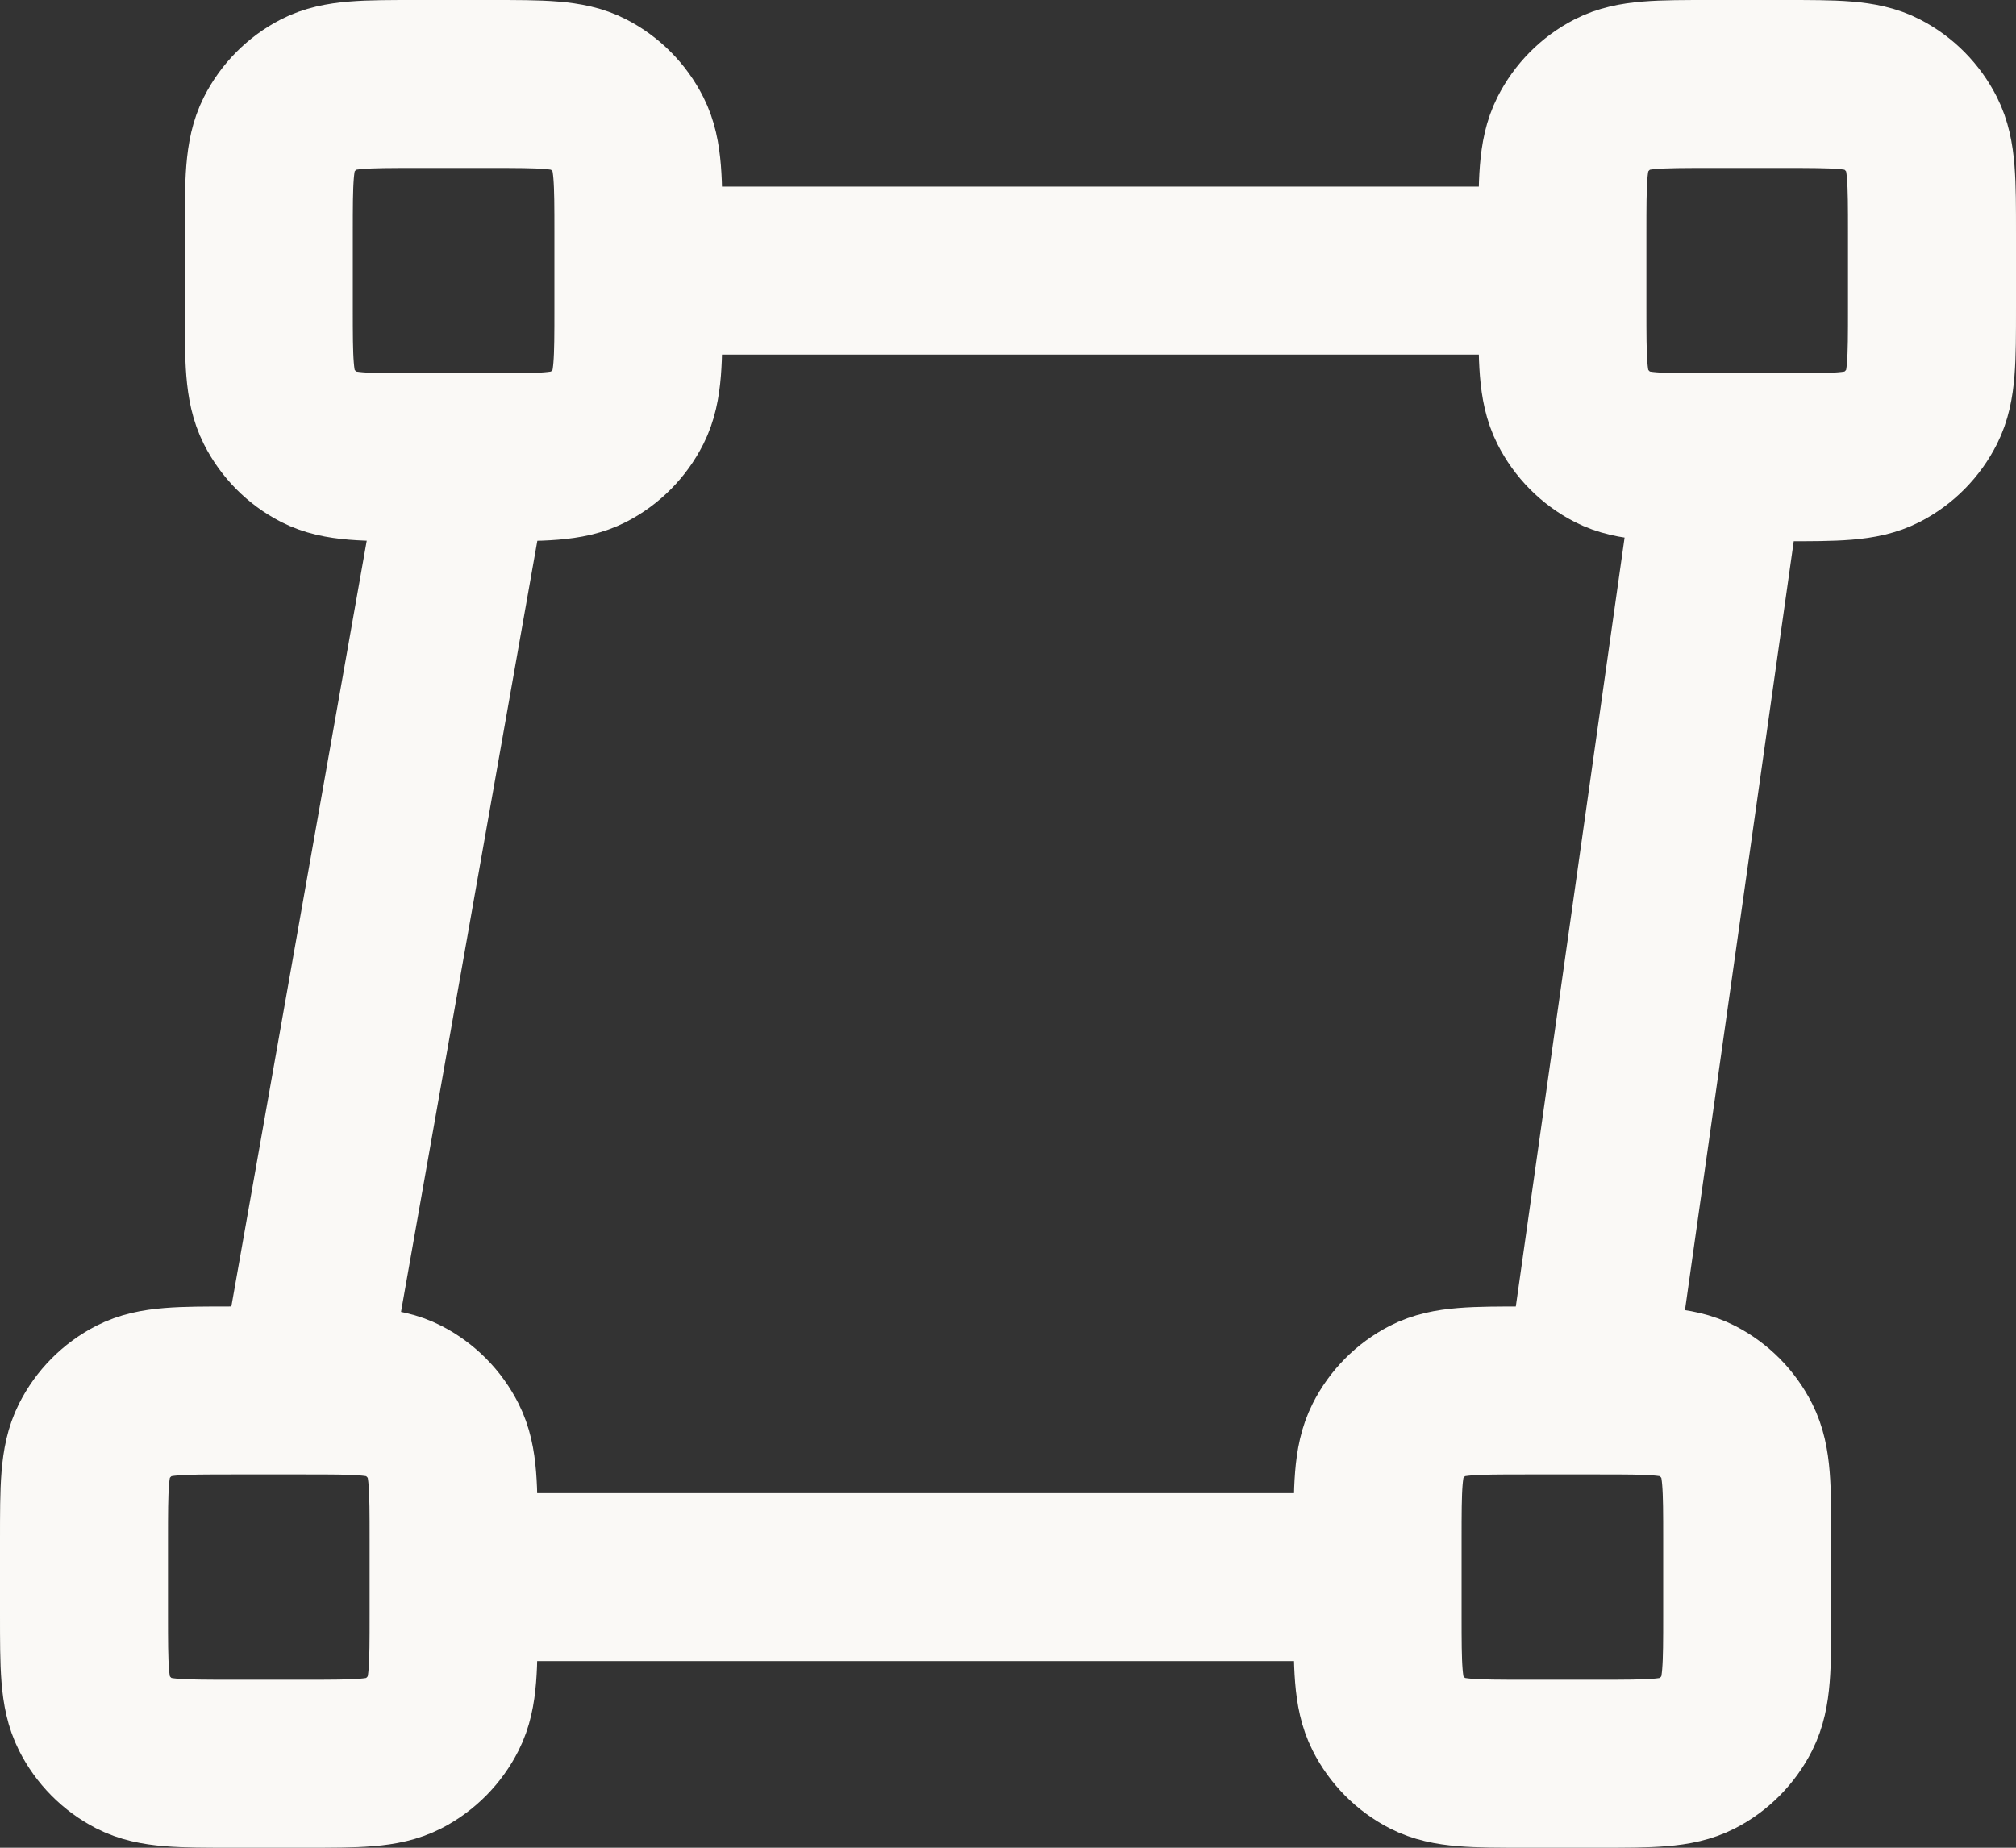 <svg width="48" height="44" viewBox="0 0 48 44" fill="none" xmlns="http://www.w3.org/2000/svg">
<rect x="0" y="0" width="48" height="44" fill="#333333" stroke="none"/>
<path d="M40.971 10.889L37.828 33.111M11.114 10.889L7.186 33.111M37.2 6.444H15.2M32.8 37.556H10.8M9.92 10.889H11.68C12.912 10.889 13.528 10.889 13.999 10.647C14.413 10.434 14.749 10.094 14.96 9.676C15.2 9.2 15.2 8.578 15.2 7.333V5.556C15.2 4.311 15.2 3.689 14.96 3.213C14.749 2.795 14.413 2.455 13.999 2.242C13.528 2 12.912 2 11.68 2H9.92C8.688 2 8.072 2 7.601 2.242C7.187 2.455 6.851 2.795 6.64 3.213C6.4 3.689 6.4 4.311 6.4 5.556V7.333C6.4 8.578 6.4 9.2 6.64 9.676C6.851 10.094 7.187 10.434 7.601 10.647C8.072 10.889 8.688 10.889 9.92 10.889ZM5.52 42H7.28C8.512 42 9.128 42 9.599 41.758C10.013 41.545 10.349 41.205 10.56 40.787C10.8 40.311 10.8 39.689 10.8 38.444V36.667C10.8 35.422 10.8 34.8 10.56 34.324C10.349 33.906 10.013 33.566 9.599 33.353C9.128 33.111 8.512 33.111 7.28 33.111H5.52C4.288 33.111 3.672 33.111 3.201 33.353C2.787 33.566 2.451 33.906 2.24 34.324C2 34.8 2 35.422 2 36.667V38.444C2 39.689 2 40.311 2.24 40.787C2.451 41.205 2.787 41.545 3.201 41.758C3.672 42 4.288 42 5.52 42ZM40.72 10.889H42.48C43.712 10.889 44.328 10.889 44.799 10.647C45.213 10.434 45.549 10.094 45.76 9.676C46 9.2 46 8.578 46 7.333V5.556C46 4.311 46 3.689 45.76 3.213C45.549 2.795 45.213 2.455 44.799 2.242C44.328 2 43.712 2 42.48 2H40.72C39.488 2 38.872 2 38.401 2.242C37.987 2.455 37.651 2.795 37.44 3.213C37.2 3.689 37.2 4.311 37.2 5.556V7.333C37.2 8.578 37.2 9.2 37.44 9.676C37.651 10.094 37.987 10.434 38.401 10.647C38.872 10.889 39.488 10.889 40.72 10.889ZM36.32 42H38.08C39.312 42 39.928 42 40.399 41.758C40.813 41.545 41.149 41.205 41.36 40.787C41.6 40.311 41.6 39.689 41.6 38.444V36.667C41.6 35.422 41.6 34.8 41.36 34.324C41.149 33.906 40.813 33.566 40.399 33.353C39.928 33.111 39.312 33.111 38.08 33.111H36.32C35.088 33.111 34.472 33.111 34.001 33.353C33.587 33.566 33.251 33.906 33.04 34.324C32.8 34.8 32.8 35.422 32.8 36.667V38.444C32.8 39.689 32.8 40.311 33.04 40.787C33.251 41.205 33.587 41.545 34.001 41.758C34.472 42 35.088 42 36.32 42Z" stroke="#FAF9F6" stroke-width="4" stroke-linecap="round" stroke-linejoin="round"/>
</svg>
